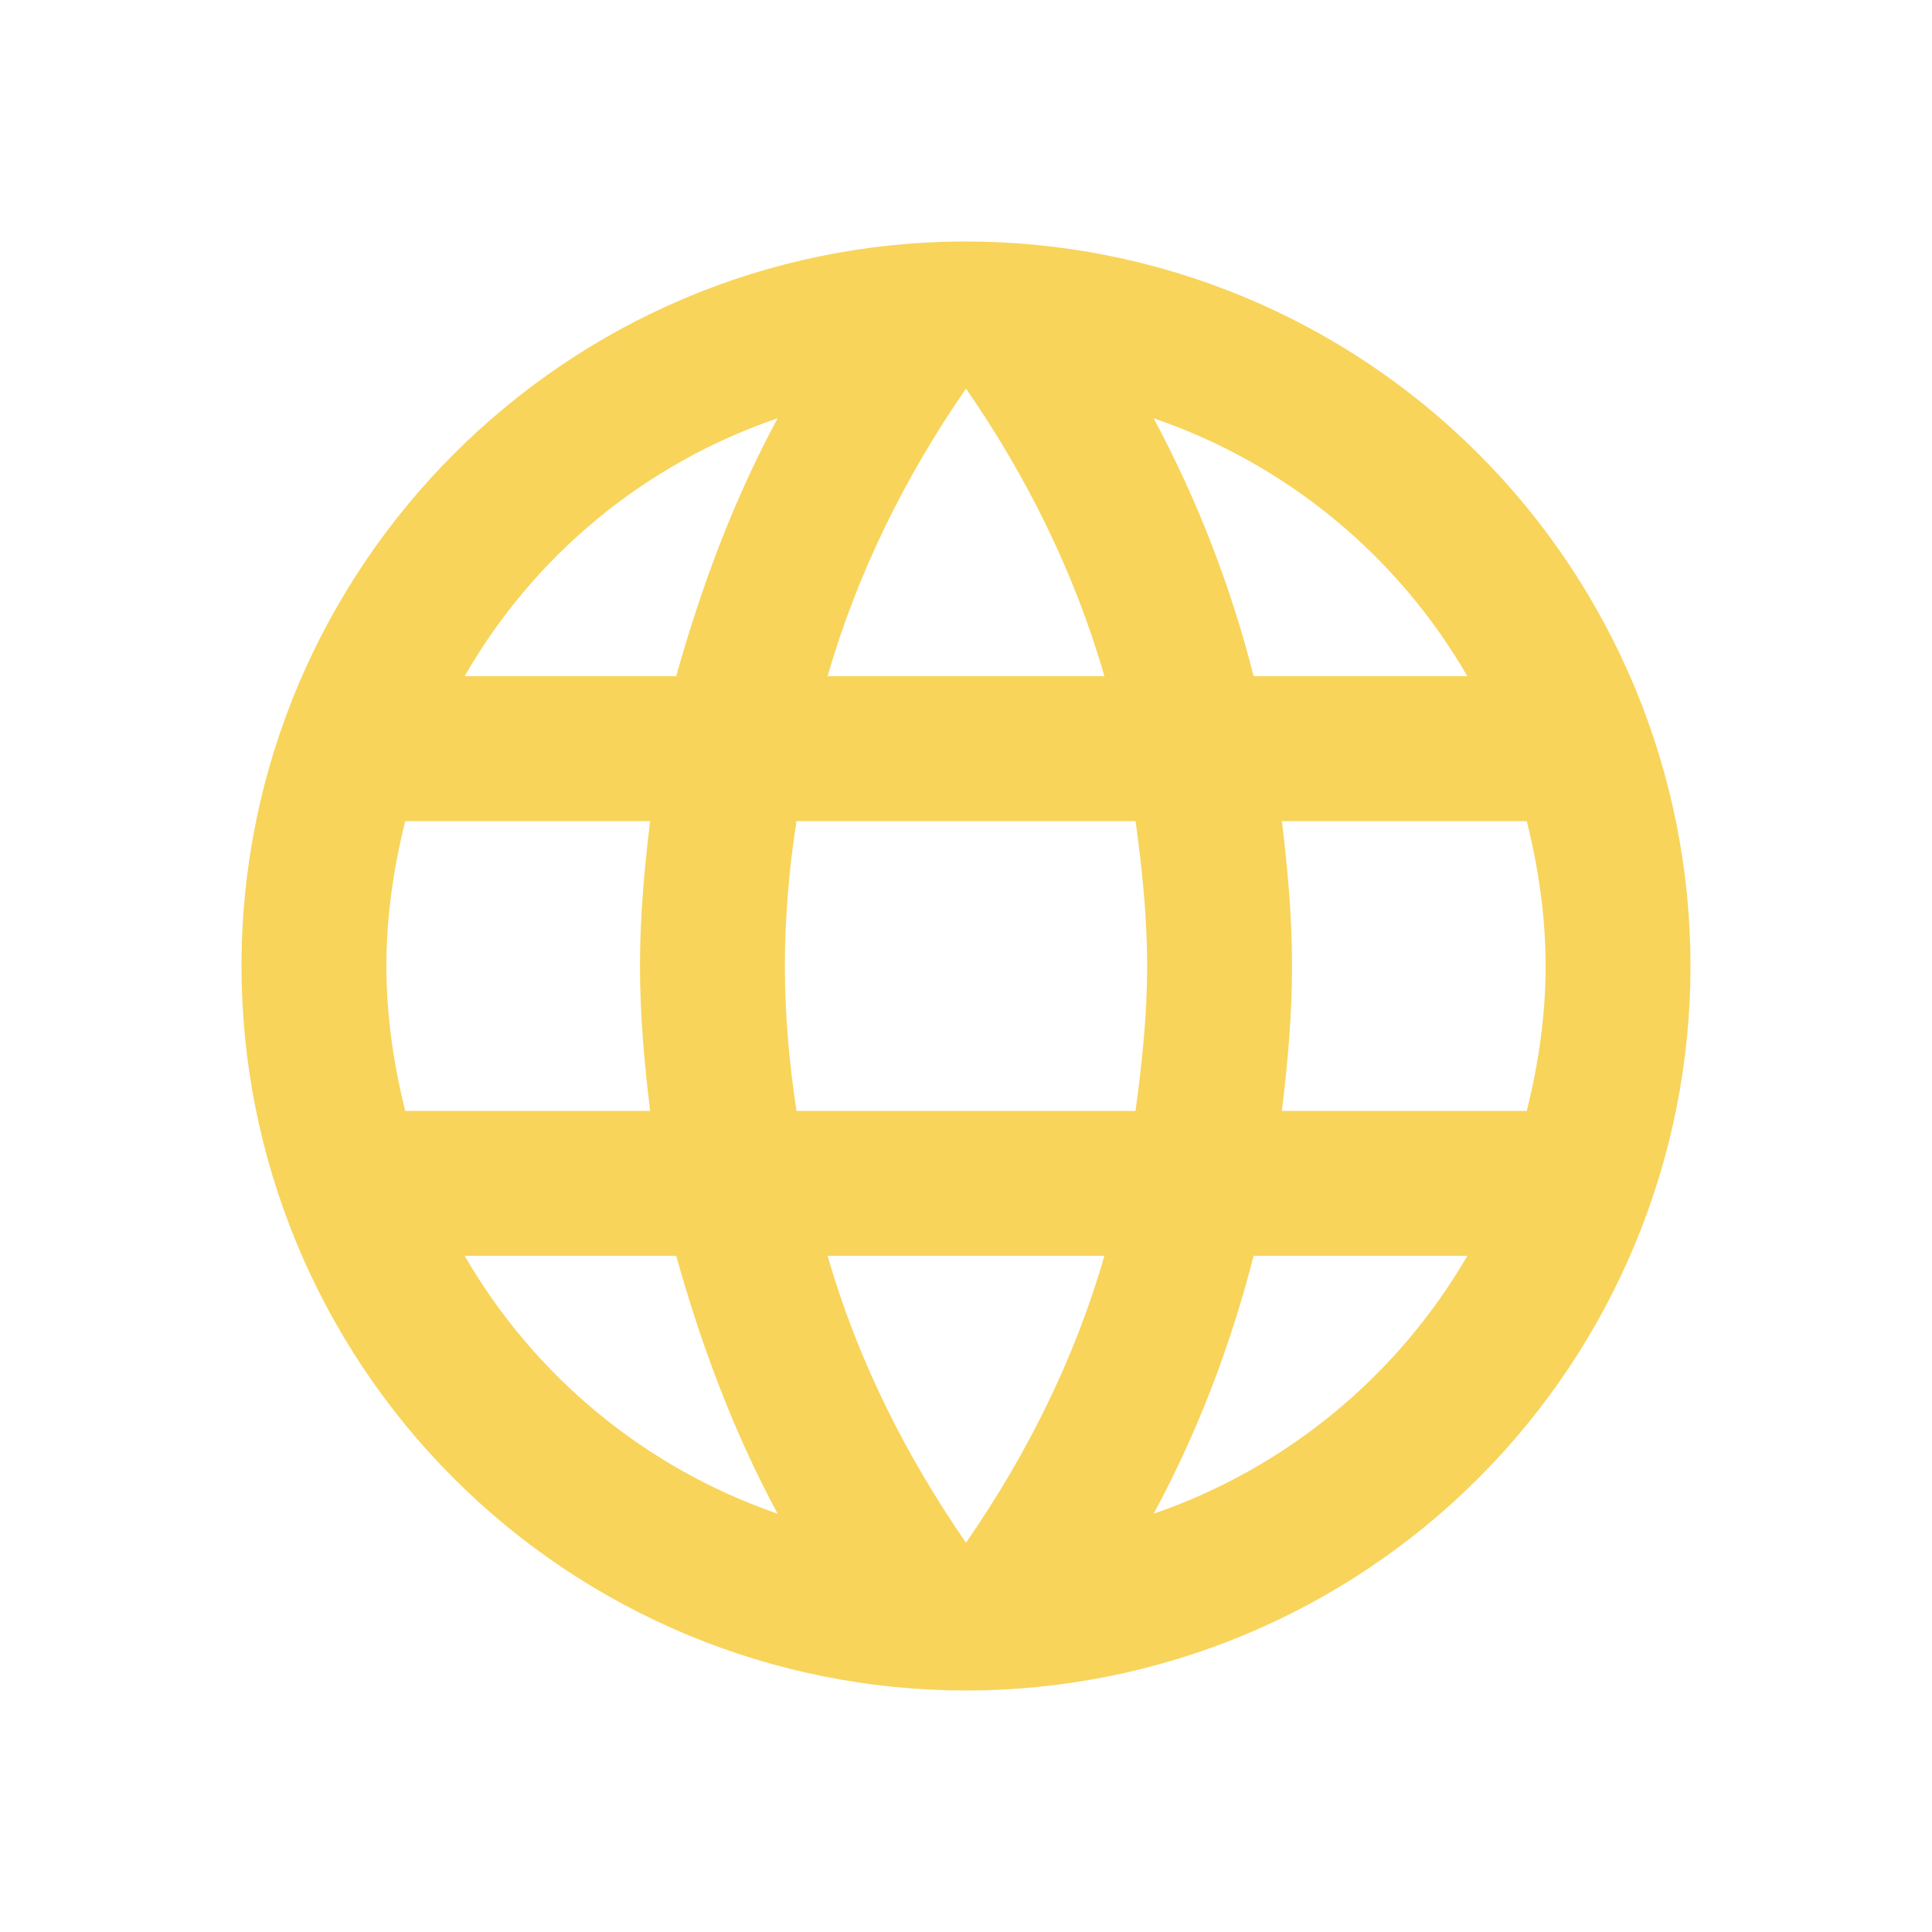 <svg width="32" height="32" viewBox="0 0 32 32" fill="none" xmlns="http://www.w3.org/2000/svg">
<g filter="url(#filter0_d_128_30101)">
<path d="M21.232 14.4C21.328 13.608 21.4 12.816 21.4 12C21.4 11.184 21.328 10.392 21.232 9.6H25.288C25.48 10.368 25.6 11.172 25.6 12C25.6 12.828 25.48 13.632 25.288 14.4H21.232ZM19.108 21.072C19.828 19.74 20.38 18.3 20.764 16.8H24.304C23.141 18.802 21.297 20.318 19.108 21.072ZM18.808 14.4H13.192C13.072 13.608 13 12.816 13 12C13 11.184 13.072 10.38 13.192 9.6H18.808C18.916 10.38 19 11.184 19 12C19 12.816 18.916 13.608 18.808 14.4ZM16 21.552C15.004 20.112 14.2 18.516 13.708 16.8H18.292C17.8 18.516 16.996 20.112 16 21.552ZM11.2 7.2H7.696C8.847 5.193 10.69 3.674 12.88 2.928C12.16 4.26 11.62 5.7 11.2 7.2ZM7.696 16.8H11.2C11.62 18.3 12.16 19.74 12.88 21.072C10.694 20.318 8.854 18.801 7.696 16.8ZM6.712 14.4C6.52 13.632 6.4 12.828 6.4 12C6.4 11.172 6.52 10.368 6.712 9.6H10.768C10.672 10.392 10.6 11.184 10.6 12C10.6 12.816 10.672 13.608 10.768 14.4H6.712ZM16 2.436C16.996 3.876 17.8 5.484 18.292 7.2H13.708C14.2 5.484 15.004 3.876 16 2.436ZM24.304 7.2H20.764C20.388 5.714 19.832 4.279 19.108 2.928C21.316 3.684 23.152 5.208 24.304 7.2ZM16 0C9.364 0 4 5.4 4 12C4 15.183 5.264 18.235 7.515 20.485C8.629 21.6 9.952 22.483 11.408 23.087C12.864 23.69 14.424 24 16 24C19.183 24 22.235 22.736 24.485 20.485C26.736 18.235 28 15.183 28 12C28 10.424 27.69 8.864 27.087 7.408C26.483 5.952 25.6 4.629 24.485 3.515C23.371 2.4 22.048 1.516 20.592 0.913C19.136 0.31 17.576 0 16 0Z" fill="#F8D45B"/>
</g>
<defs>
<filter id="filter0_d_128_30101" x="0" y="0" width="32" height="32" filterUnits="userSpaceOnUse" color-interpolation-filters="sRGB">
<feFlood flood-opacity="0" result="BackgroundImageFix"/>
<feColorMatrix in="SourceAlpha" type="matrix" values="0 0 0 0 0 0 0 0 0 0 0 0 0 0 0 0 0 0 127 0" result="hardAlpha"/>
<feOffset dy="4"/>
<feGaussianBlur stdDeviation="2"/>
<feComposite in2="hardAlpha" operator="out"/>
<feColorMatrix type="matrix" values="0 0 0 0 0 0 0 0 0 0 0 0 0 0 0 0 0 0 0.25 0"/>
<feBlend mode="normal" in2="BackgroundImageFix" result="effect1_dropShadow_128_30101"/>
<feBlend mode="normal" in="SourceGraphic" in2="effect1_dropShadow_128_30101" result="shape"/>
</filter>
</defs>
</svg>
